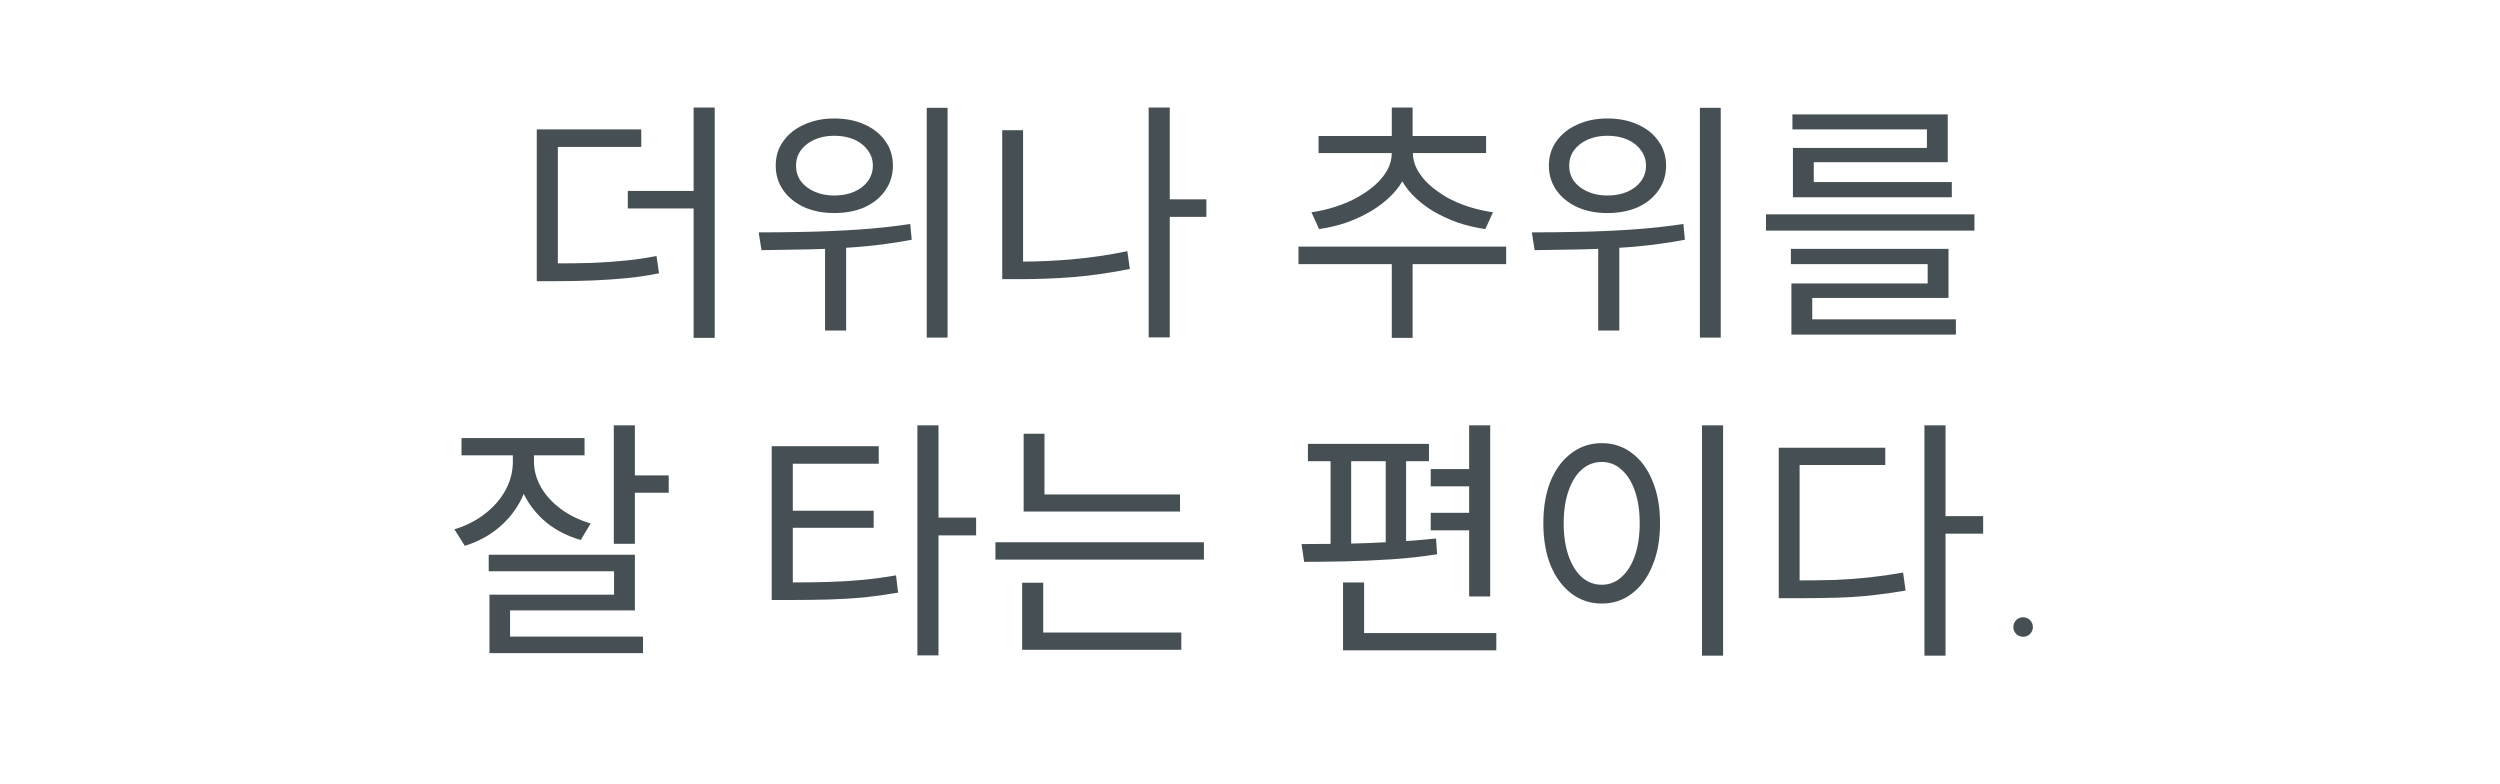 <svg width="118" height="37" viewBox="0 0 118 37" fill="none" xmlns="http://www.w3.org/2000/svg">
<path d="M25.335 12.432H26.163C26.843 12.432 27.451 12.424 27.987 12.408C28.523 12.384 29.031 12.348 29.511 12.3C29.999 12.252 30.491 12.18 30.987 12.084L31.107 12.9C30.587 13.004 30.079 13.08 29.583 13.128C29.087 13.176 28.567 13.212 28.023 13.236C27.479 13.26 26.859 13.272 26.163 13.272H25.335V12.432ZM25.335 6.108H30.267V6.936H26.331V12.732H25.335V6.108ZM32.739 5.076H33.735V15.948H32.739V5.076ZM29.631 9.012H33.159V9.84H29.631V9.012ZM39.374 5.592C39.918 5.592 40.398 5.688 40.814 5.88C41.23 6.064 41.554 6.324 41.786 6.66C42.026 6.988 42.146 7.376 42.146 7.824C42.146 8.256 42.026 8.644 41.786 8.988C41.554 9.324 41.23 9.588 40.814 9.78C40.398 9.964 39.918 10.056 39.374 10.056C38.846 10.056 38.374 9.964 37.958 9.78C37.542 9.588 37.214 9.324 36.974 8.988C36.734 8.644 36.614 8.256 36.614 7.824C36.614 7.376 36.734 6.988 36.974 6.66C37.214 6.324 37.542 6.064 37.958 5.88C38.374 5.688 38.846 5.592 39.374 5.592ZM39.374 6.408C39.03 6.408 38.722 6.468 38.45 6.588C38.178 6.708 37.962 6.876 37.802 7.092C37.65 7.3 37.574 7.544 37.574 7.824C37.574 8.096 37.65 8.34 37.802 8.556C37.962 8.764 38.178 8.928 38.45 9.048C38.722 9.168 39.03 9.228 39.374 9.228C39.734 9.228 40.05 9.168 40.322 9.048C40.594 8.928 40.806 8.764 40.958 8.556C41.118 8.34 41.198 8.096 41.198 7.824C41.198 7.544 41.118 7.3 40.958 7.092C40.806 6.876 40.594 6.708 40.322 6.588C40.05 6.468 39.734 6.408 39.374 6.408ZM38.942 11.268H39.938V15.6H38.942V11.268ZM43.742 5.088H44.726V15.936H43.742V5.088ZM35.942 11.808L35.81 10.968C36.482 10.968 37.218 10.96 38.018 10.944C38.826 10.928 39.654 10.892 40.502 10.836C41.358 10.78 42.178 10.692 42.962 10.572L43.034 11.316C42.226 11.468 41.402 11.58 40.562 11.652C39.722 11.716 38.906 11.756 38.114 11.772C37.33 11.788 36.606 11.8 35.942 11.808ZM54.949 9.408H56.941V10.236H54.949V9.408ZM54.217 5.076H55.213V15.924H54.217V5.076ZM47.305 6.144H48.289V12.864H47.305V6.144ZM47.305 12.348H48.169C48.961 12.348 49.773 12.312 50.605 12.24C51.445 12.168 52.313 12.04 53.209 11.856L53.329 12.696C52.401 12.88 51.513 13.008 50.665 13.08C49.825 13.144 48.993 13.176 48.169 13.176H47.305V12.348ZM65.692 11.976H66.675V15.948H65.692V11.976ZM61.288 11.64H71.091V12.468H61.288V11.64ZM65.692 6.948H66.567V7.224C66.567 7.592 66.492 7.944 66.34 8.28C66.188 8.608 65.975 8.912 65.704 9.192C65.431 9.472 65.112 9.724 64.743 9.948C64.383 10.164 63.992 10.348 63.568 10.5C63.151 10.644 62.715 10.748 62.26 10.812L61.9 10.02C62.291 9.964 62.672 9.876 63.039 9.756C63.416 9.636 63.76 9.488 64.072 9.312C64.391 9.136 64.671 8.94 64.912 8.724C65.159 8.5 65.352 8.264 65.487 8.016C65.624 7.76 65.692 7.496 65.692 7.224V6.948ZM65.811 6.948H66.688V7.224C66.688 7.488 66.755 7.748 66.891 8.004C67.028 8.252 67.216 8.488 67.456 8.712C67.695 8.928 67.972 9.128 68.284 9.312C68.603 9.488 68.948 9.636 69.316 9.756C69.692 9.876 70.076 9.964 70.468 10.02L70.108 10.812C69.651 10.748 69.212 10.644 68.787 10.5C68.371 10.348 67.98 10.164 67.612 9.948C67.251 9.724 66.936 9.472 66.663 9.192C66.4 8.912 66.192 8.608 66.04 8.28C65.888 7.944 65.811 7.592 65.811 7.224V6.948ZM62.236 6.42H70.144V7.224H62.236V6.42ZM65.692 5.076H66.675V6.696H65.692V5.076ZM75.867 5.592C76.411 5.592 76.891 5.688 77.307 5.88C77.723 6.064 78.047 6.324 78.279 6.66C78.519 6.988 78.639 7.376 78.639 7.824C78.639 8.256 78.519 8.644 78.279 8.988C78.047 9.324 77.723 9.588 77.307 9.78C76.891 9.964 76.411 10.056 75.867 10.056C75.339 10.056 74.867 9.964 74.451 9.78C74.035 9.588 73.707 9.324 73.467 8.988C73.227 8.644 73.107 8.256 73.107 7.824C73.107 7.376 73.227 6.988 73.467 6.66C73.707 6.324 74.035 6.064 74.451 5.88C74.867 5.688 75.339 5.592 75.867 5.592ZM75.867 6.408C75.523 6.408 75.215 6.468 74.943 6.588C74.671 6.708 74.455 6.876 74.295 7.092C74.143 7.3 74.067 7.544 74.067 7.824C74.067 8.096 74.143 8.34 74.295 8.556C74.455 8.764 74.671 8.928 74.943 9.048C75.215 9.168 75.523 9.228 75.867 9.228C76.227 9.228 76.543 9.168 76.815 9.048C77.087 8.928 77.299 8.764 77.451 8.556C77.611 8.34 77.691 8.096 77.691 7.824C77.691 7.544 77.611 7.3 77.451 7.092C77.299 6.876 77.087 6.708 76.815 6.588C76.543 6.468 76.227 6.408 75.867 6.408ZM75.435 11.268H76.431V15.6H75.435V11.268ZM80.235 5.088H81.219V15.936H80.235V5.088ZM72.435 11.808L72.303 10.968C72.975 10.968 73.711 10.96 74.511 10.944C75.319 10.928 76.147 10.892 76.995 10.836C77.851 10.78 78.671 10.692 79.455 10.572L79.527 11.316C78.719 11.468 77.895 11.58 77.055 11.652C76.215 11.716 75.399 11.756 74.607 11.772C73.823 11.788 73.099 11.8 72.435 11.808ZM83.354 10.116H93.194V10.884H83.354V10.116ZM84.53 11.748H91.97V14.064H85.538V15.336H84.554V13.38H90.986V12.468H84.53V11.748ZM84.554 15.072H92.318V15.792H84.554V15.072ZM84.602 5.4H91.934V7.656H85.61V8.832H84.626V6.984H90.95V6.108H84.602V5.4ZM84.626 8.592H92.126V9.312H84.626V8.592ZM24.207 20.928H25.011V21.792C25.011 22.416 24.883 22.992 24.627 23.52C24.371 24.048 24.011 24.508 23.547 24.9C23.091 25.284 22.555 25.572 21.939 25.764L21.447 24.984C21.999 24.816 22.479 24.572 22.887 24.252C23.303 23.932 23.627 23.56 23.859 23.136C24.091 22.712 24.207 22.264 24.207 21.792V20.928ZM24.387 20.928H25.203V21.78C25.203 22.204 25.315 22.612 25.539 23.004C25.763 23.388 26.075 23.728 26.475 24.024C26.875 24.32 27.343 24.548 27.879 24.708L27.411 25.488C26.803 25.312 26.271 25.044 25.815 24.684C25.367 24.316 25.015 23.884 24.759 23.388C24.511 22.892 24.387 22.356 24.387 21.78V20.928ZM21.783 20.676H27.591V21.492H21.783V20.676ZM28.971 20.076H29.967V25.668H28.971V20.076ZM29.523 22.44H31.563V23.256H29.523V22.44ZM23.067 26.184H29.967V28.812H24.075V30.48H23.103V28.068H28.983V26.964H23.067V26.184ZM23.103 30.048H30.351V30.828H23.103V30.048ZM36.425 27.492H37.277C37.941 27.492 38.549 27.484 39.101 27.468C39.653 27.452 40.185 27.42 40.697 27.372C41.217 27.324 41.749 27.252 42.293 27.156L42.389 27.972C41.837 28.068 41.297 28.144 40.769 28.2C40.241 28.248 39.693 28.28 39.125 28.296C38.565 28.312 37.949 28.32 37.277 28.32H36.425V27.492ZM36.425 21.06H41.477V21.888H37.421V27.78H36.425V21.06ZM37.169 24.108H41.237V24.912H37.169V24.108ZM43.301 20.076H44.297V30.936H43.301V20.076ZM44.069 24.432H46.073V25.272H44.069V24.432ZM48.316 23.34H55.697V24.144H48.316V23.34ZM46.984 25.596H56.825V26.412H46.984V25.596ZM48.316 20.472H49.3V23.748H48.316V20.472ZM48.245 29.856H55.757V30.672H48.245V29.856ZM48.245 27.504H49.24V30.072H48.245V27.504ZM69.343 20.076H70.338V28.152H69.343V20.076ZM61.734 20.952H67.447V21.768H61.734V20.952ZM61.554 26.52L61.434 25.68C62.035 25.68 62.694 25.676 63.414 25.668C64.142 25.652 64.882 25.624 65.635 25.584C66.386 25.544 67.103 25.488 67.782 25.416L67.831 26.16C67.142 26.272 66.422 26.352 65.671 26.4C64.927 26.448 64.198 26.48 63.486 26.496C62.782 26.512 62.139 26.52 61.554 26.52ZM62.803 21.66H63.775V25.824H62.803V21.66ZM65.406 21.66H66.367V25.824H65.406V21.66ZM67.531 22.14H69.859V22.956H67.531V22.14ZM67.531 24.204H69.859V25.032H67.531V24.204ZM63.391 29.88H70.626V30.696H63.391V29.88ZM63.391 27.492H64.386V30.396H63.391V27.492ZM80.334 20.076H81.33V30.948H80.334V20.076ZM75.606 20.916C76.142 20.916 76.614 21.072 77.022 21.384C77.438 21.688 77.762 22.124 77.994 22.692C78.234 23.26 78.354 23.928 78.354 24.696C78.354 25.464 78.234 26.132 77.994 26.7C77.762 27.268 77.438 27.708 77.022 28.02C76.614 28.332 76.142 28.488 75.606 28.488C75.07 28.488 74.594 28.332 74.178 28.02C73.762 27.708 73.434 27.268 73.194 26.7C72.962 26.132 72.846 25.464 72.846 24.696C72.846 23.928 72.962 23.26 73.194 22.692C73.434 22.124 73.762 21.688 74.178 21.384C74.594 21.072 75.07 20.916 75.606 20.916ZM75.606 21.804C75.246 21.804 74.93 21.924 74.658 22.164C74.394 22.396 74.186 22.732 74.034 23.172C73.882 23.604 73.806 24.112 73.806 24.696C73.806 25.28 73.882 25.792 74.034 26.232C74.186 26.664 74.394 27 74.658 27.24C74.93 27.48 75.246 27.6 75.606 27.6C75.958 27.6 76.266 27.48 76.53 27.24C76.802 27 77.014 26.664 77.166 26.232C77.318 25.792 77.394 25.28 77.394 24.696C77.394 24.112 77.318 23.604 77.166 23.172C77.014 22.732 76.802 22.396 76.53 22.164C76.266 21.924 75.958 21.804 75.606 21.804ZM90.833 20.076H91.829V30.948H90.833V20.076ZM91.601 24.36H93.605V25.188H91.601V24.36ZM83.957 27.396H84.809C85.473 27.396 86.081 27.388 86.633 27.372C87.193 27.348 87.729 27.308 88.241 27.252C88.761 27.196 89.289 27.12 89.825 27.024L89.945 27.876C89.385 27.972 88.841 28.048 88.313 28.104C87.793 28.16 87.249 28.196 86.681 28.212C86.113 28.228 85.489 28.236 84.809 28.236H83.957V27.396ZM83.957 21.132H88.985V21.948H84.941V27.78H83.957V21.132ZM95.492 30.055C95.364 30.055 95.254 30.011 95.163 29.923C95.076 29.832 95.031 29.723 95.031 29.595C95.031 29.47 95.076 29.362 95.163 29.271C95.254 29.18 95.364 29.135 95.492 29.135C95.617 29.135 95.725 29.18 95.816 29.271C95.906 29.362 95.952 29.47 95.952 29.595C95.952 29.68 95.931 29.759 95.888 29.829C95.848 29.898 95.793 29.953 95.722 29.996C95.654 30.035 95.577 30.055 95.492 30.055Z" fill="#465054"/>
</svg>
